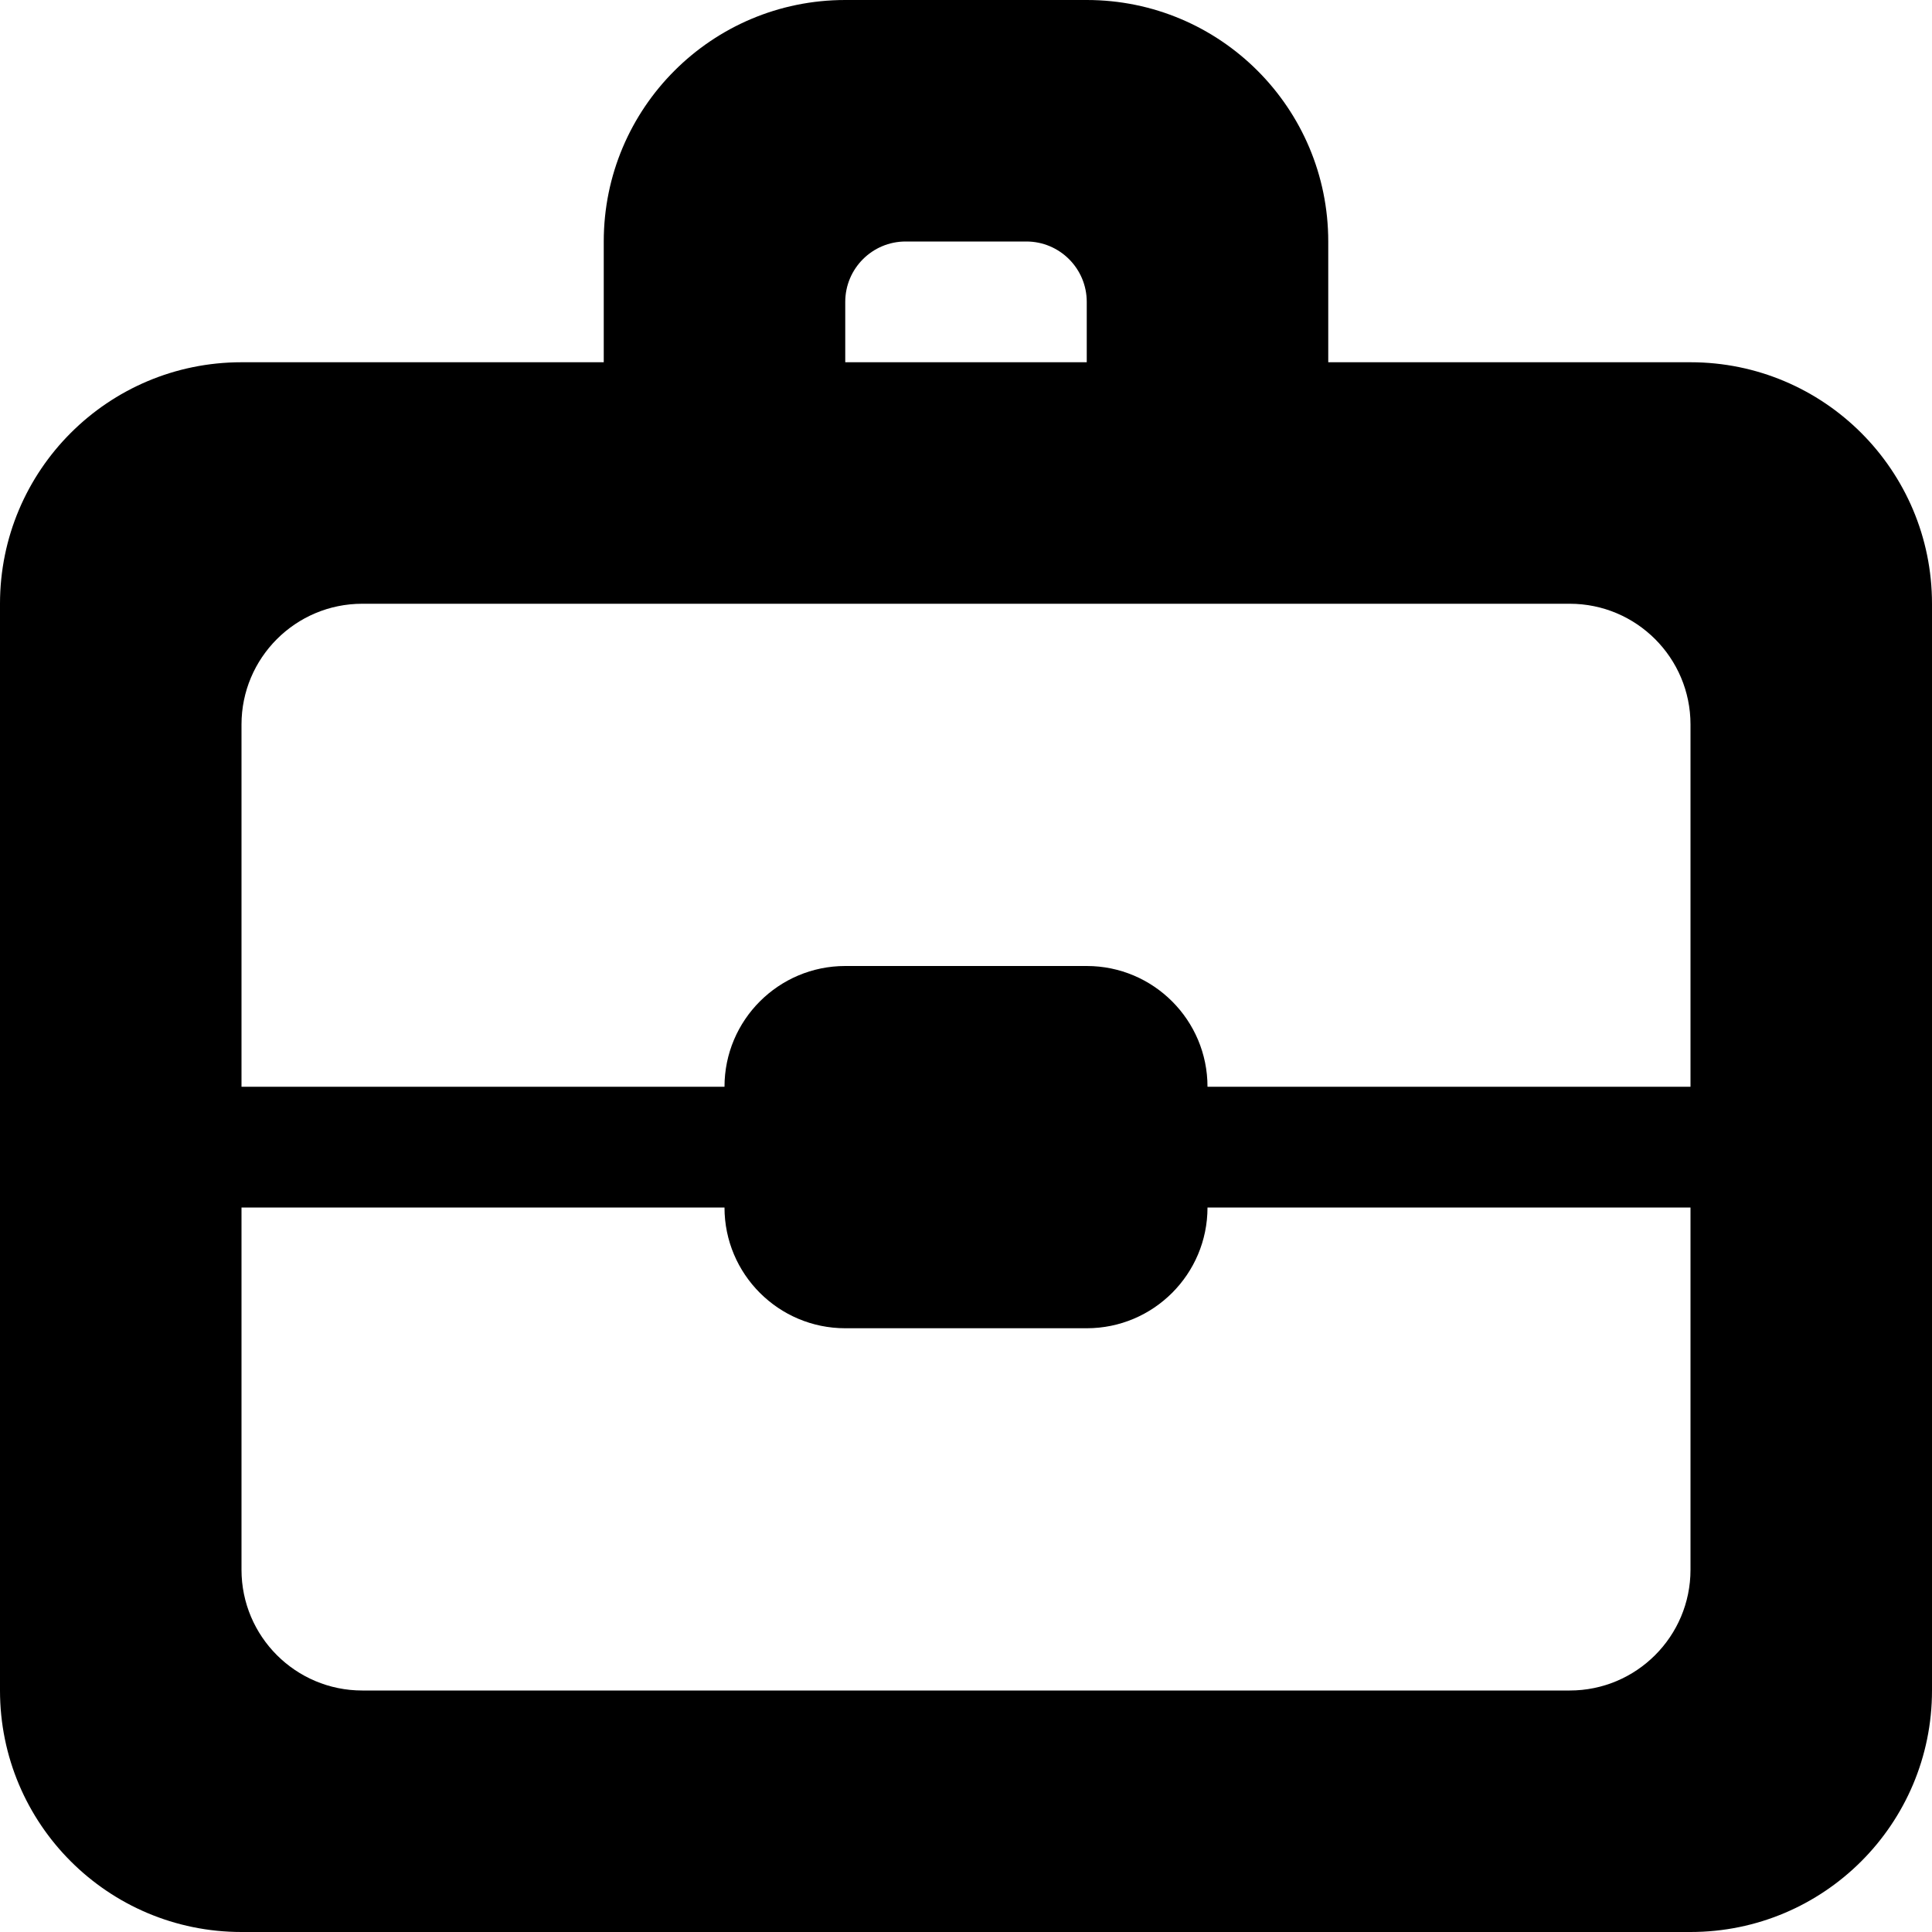 <?xml version="1.0" encoding="iso-8859-1"?>
<!-- Generator: Adobe Illustrator 18.0.0, SVG Export Plug-In . SVG Version: 6.00 Build 0)  -->
<!DOCTYPE svg PUBLIC "-//W3C//DTD SVG 1.1//EN" "http://www.w3.org/Graphics/SVG/1.1/DTD/svg11.dtd">
<svg version="1.1" id="Capa_1" xmlns="http://www.w3.org/2000/svg" xmlns:xlink="http://www.w3.org/1999/xlink" x="0px" y="0px"
	 viewBox="0 0 16 16" style="enable-background:new 0 0 16 16;" xml:space="preserve">
<g id="Briefcase">
	<g>
		<path style="fill-rule:evenodd;clip-rule:evenodd;" d="M14,3h-3V2c0-1.105-0.895-2-2-2H7C5.895,0,5,0.895,5,2v1H2
			C0.895,3,0,3.895,0,5v9c0,1.105,0.895,2,2,2h12c1.105,0,2-0.895,2-2V5C16,3.895,15.105,3,14,3z M7,2.5C7,2.224,7.224,2,7.5,2h1
			C8.776,2,9,2.224,9,2.5V3H7V2.5z M14,13c0,0.552-0.448,1-1,1H3c-0.552,0-1-0.448-1-1v-3h4c0,0.552,0.448,1,1,1h2
			c0.552,0,1-0.448,1-1h4V13z M14,9h-4c0-0.552-0.448-1-1-1H7C6.448,8,6,8.448,6,9H2V6c0-0.552,0.448-1,1-1h10c0.552,0,1,0.448,1,1
			V9z"/>
	</g>
</g>
<g>
</g>
<g>
</g>
<g>
</g>
<g>
</g>
<g>
</g>
<g>
</g>
<g>
</g>
<g>
</g>
<g>
</g>
<g>
</g>
<g>
</g>
<g>
</g>
<g>
</g>
<g>
</g>
<g>
</g>
</svg>
